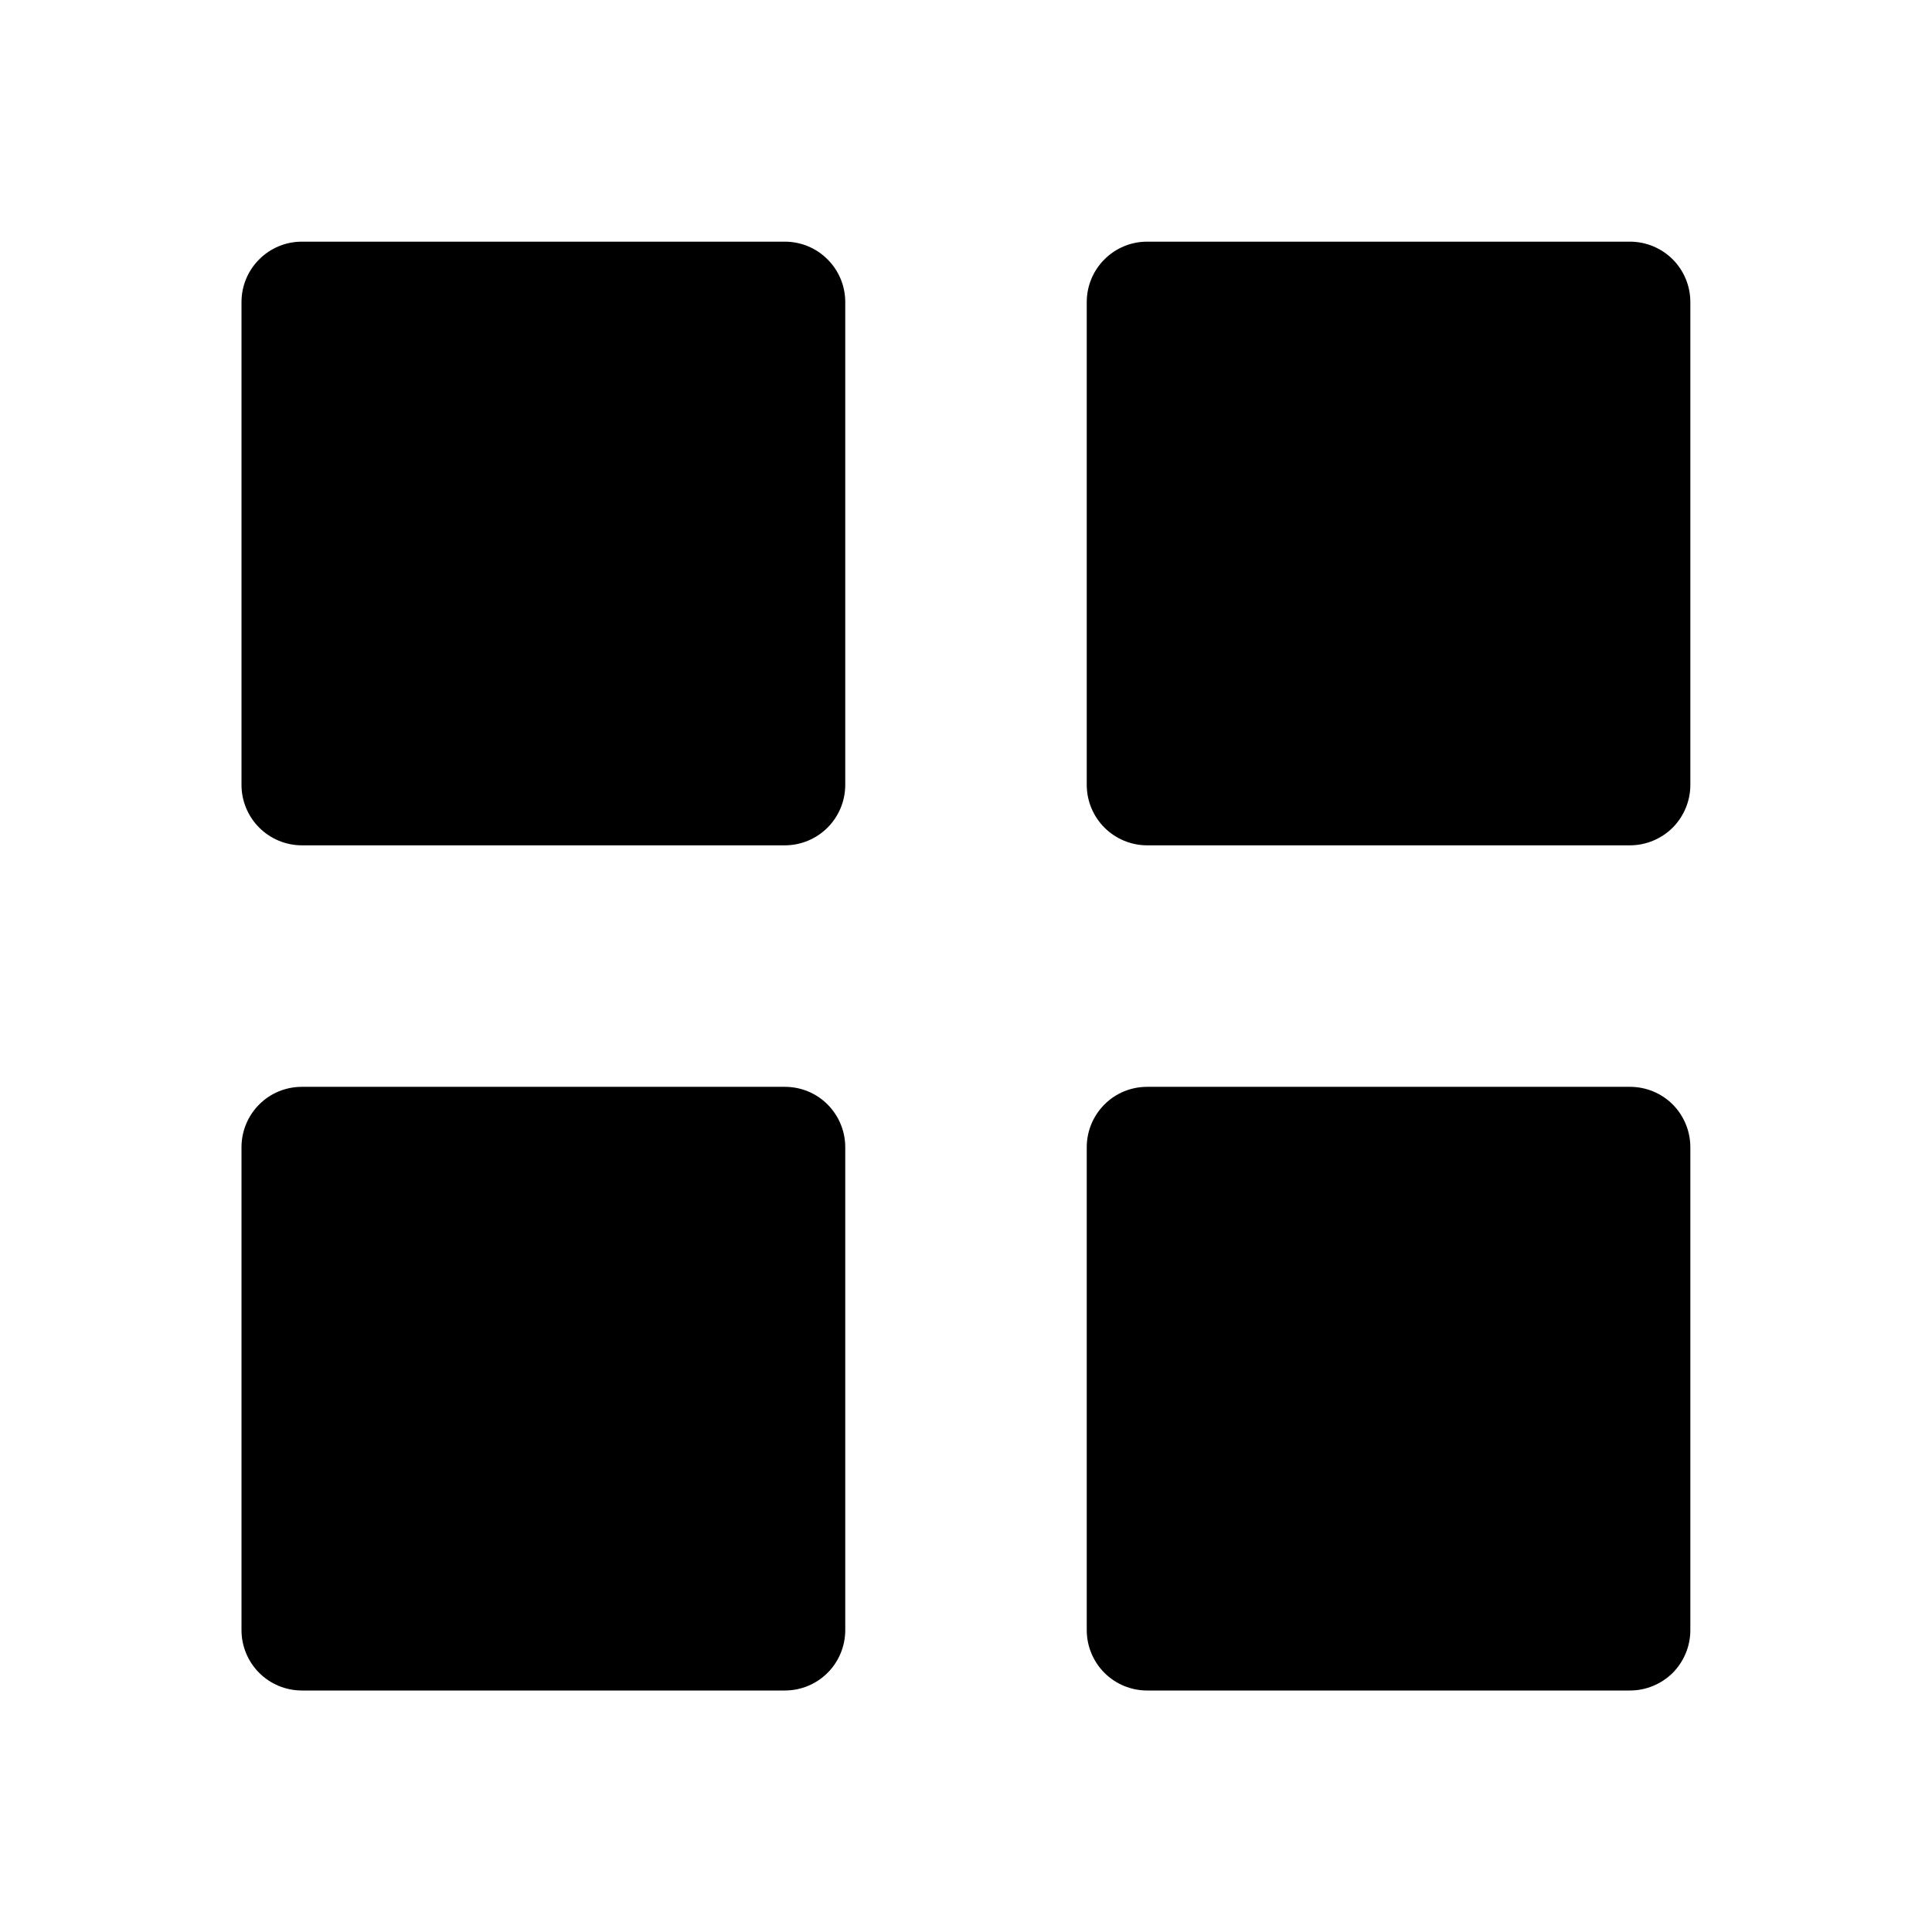 <svg width="24" height="24" viewBox="0 0 24 24" fill="none" xmlns="http://www.w3.org/2000/svg">
<path d="M3.75 10.501C3.551 10.501 3.36 10.421 3.22 10.281C3.079 10.14 3 9.949 3 9.75V3.752C3 3.553 3.079 3.362 3.22 3.222C3.36 3.081 3.551 3.002 3.75 3.002H9.75C9.949 3.002 10.14 3.081 10.28 3.222C10.421 3.362 10.5 3.553 10.5 3.752V9.75C10.5 9.949 10.421 10.14 10.28 10.281C10.14 10.421 9.949 10.501 9.75 10.501H3.75ZM14.25 10.501C14.051 10.501 13.86 10.421 13.72 10.281C13.579 10.14 13.5 9.949 13.5 9.75V3.752C13.5 3.553 13.579 3.362 13.72 3.222C13.86 3.081 14.051 3.002 14.25 3.002H20.248C20.447 3.002 20.638 3.081 20.779 3.222C20.919 3.362 20.998 3.553 20.998 3.752V9.75C20.998 9.949 20.919 10.14 20.779 10.281C20.638 10.421 20.447 10.501 20.248 10.501H14.25ZM3.75 21C3.551 21 3.36 20.921 3.22 20.781C3.079 20.64 3 20.449 3 20.25V14.251C3 14.052 3.079 13.861 3.22 13.72C3.36 13.579 3.551 13.501 3.75 13.501H9.75C9.949 13.501 10.14 13.579 10.28 13.72C10.421 13.861 10.5 14.052 10.5 14.251V20.25C10.5 20.449 10.421 20.64 10.28 20.781C10.14 20.921 9.949 21 9.75 21H3.75ZM14.25 21C14.051 21 13.86 20.921 13.72 20.781C13.579 20.64 13.5 20.449 13.5 20.25V14.251C13.5 14.052 13.579 13.861 13.72 13.72C13.86 13.579 14.051 13.501 14.25 13.501H20.248C20.447 13.501 20.638 13.579 20.779 13.72C20.919 13.861 20.998 14.052 20.998 14.251V20.25C20.998 20.449 20.919 20.64 20.779 20.781C20.638 20.921 20.447 21 20.248 21H14.25Z" fill="currentColor"/>
</svg>
